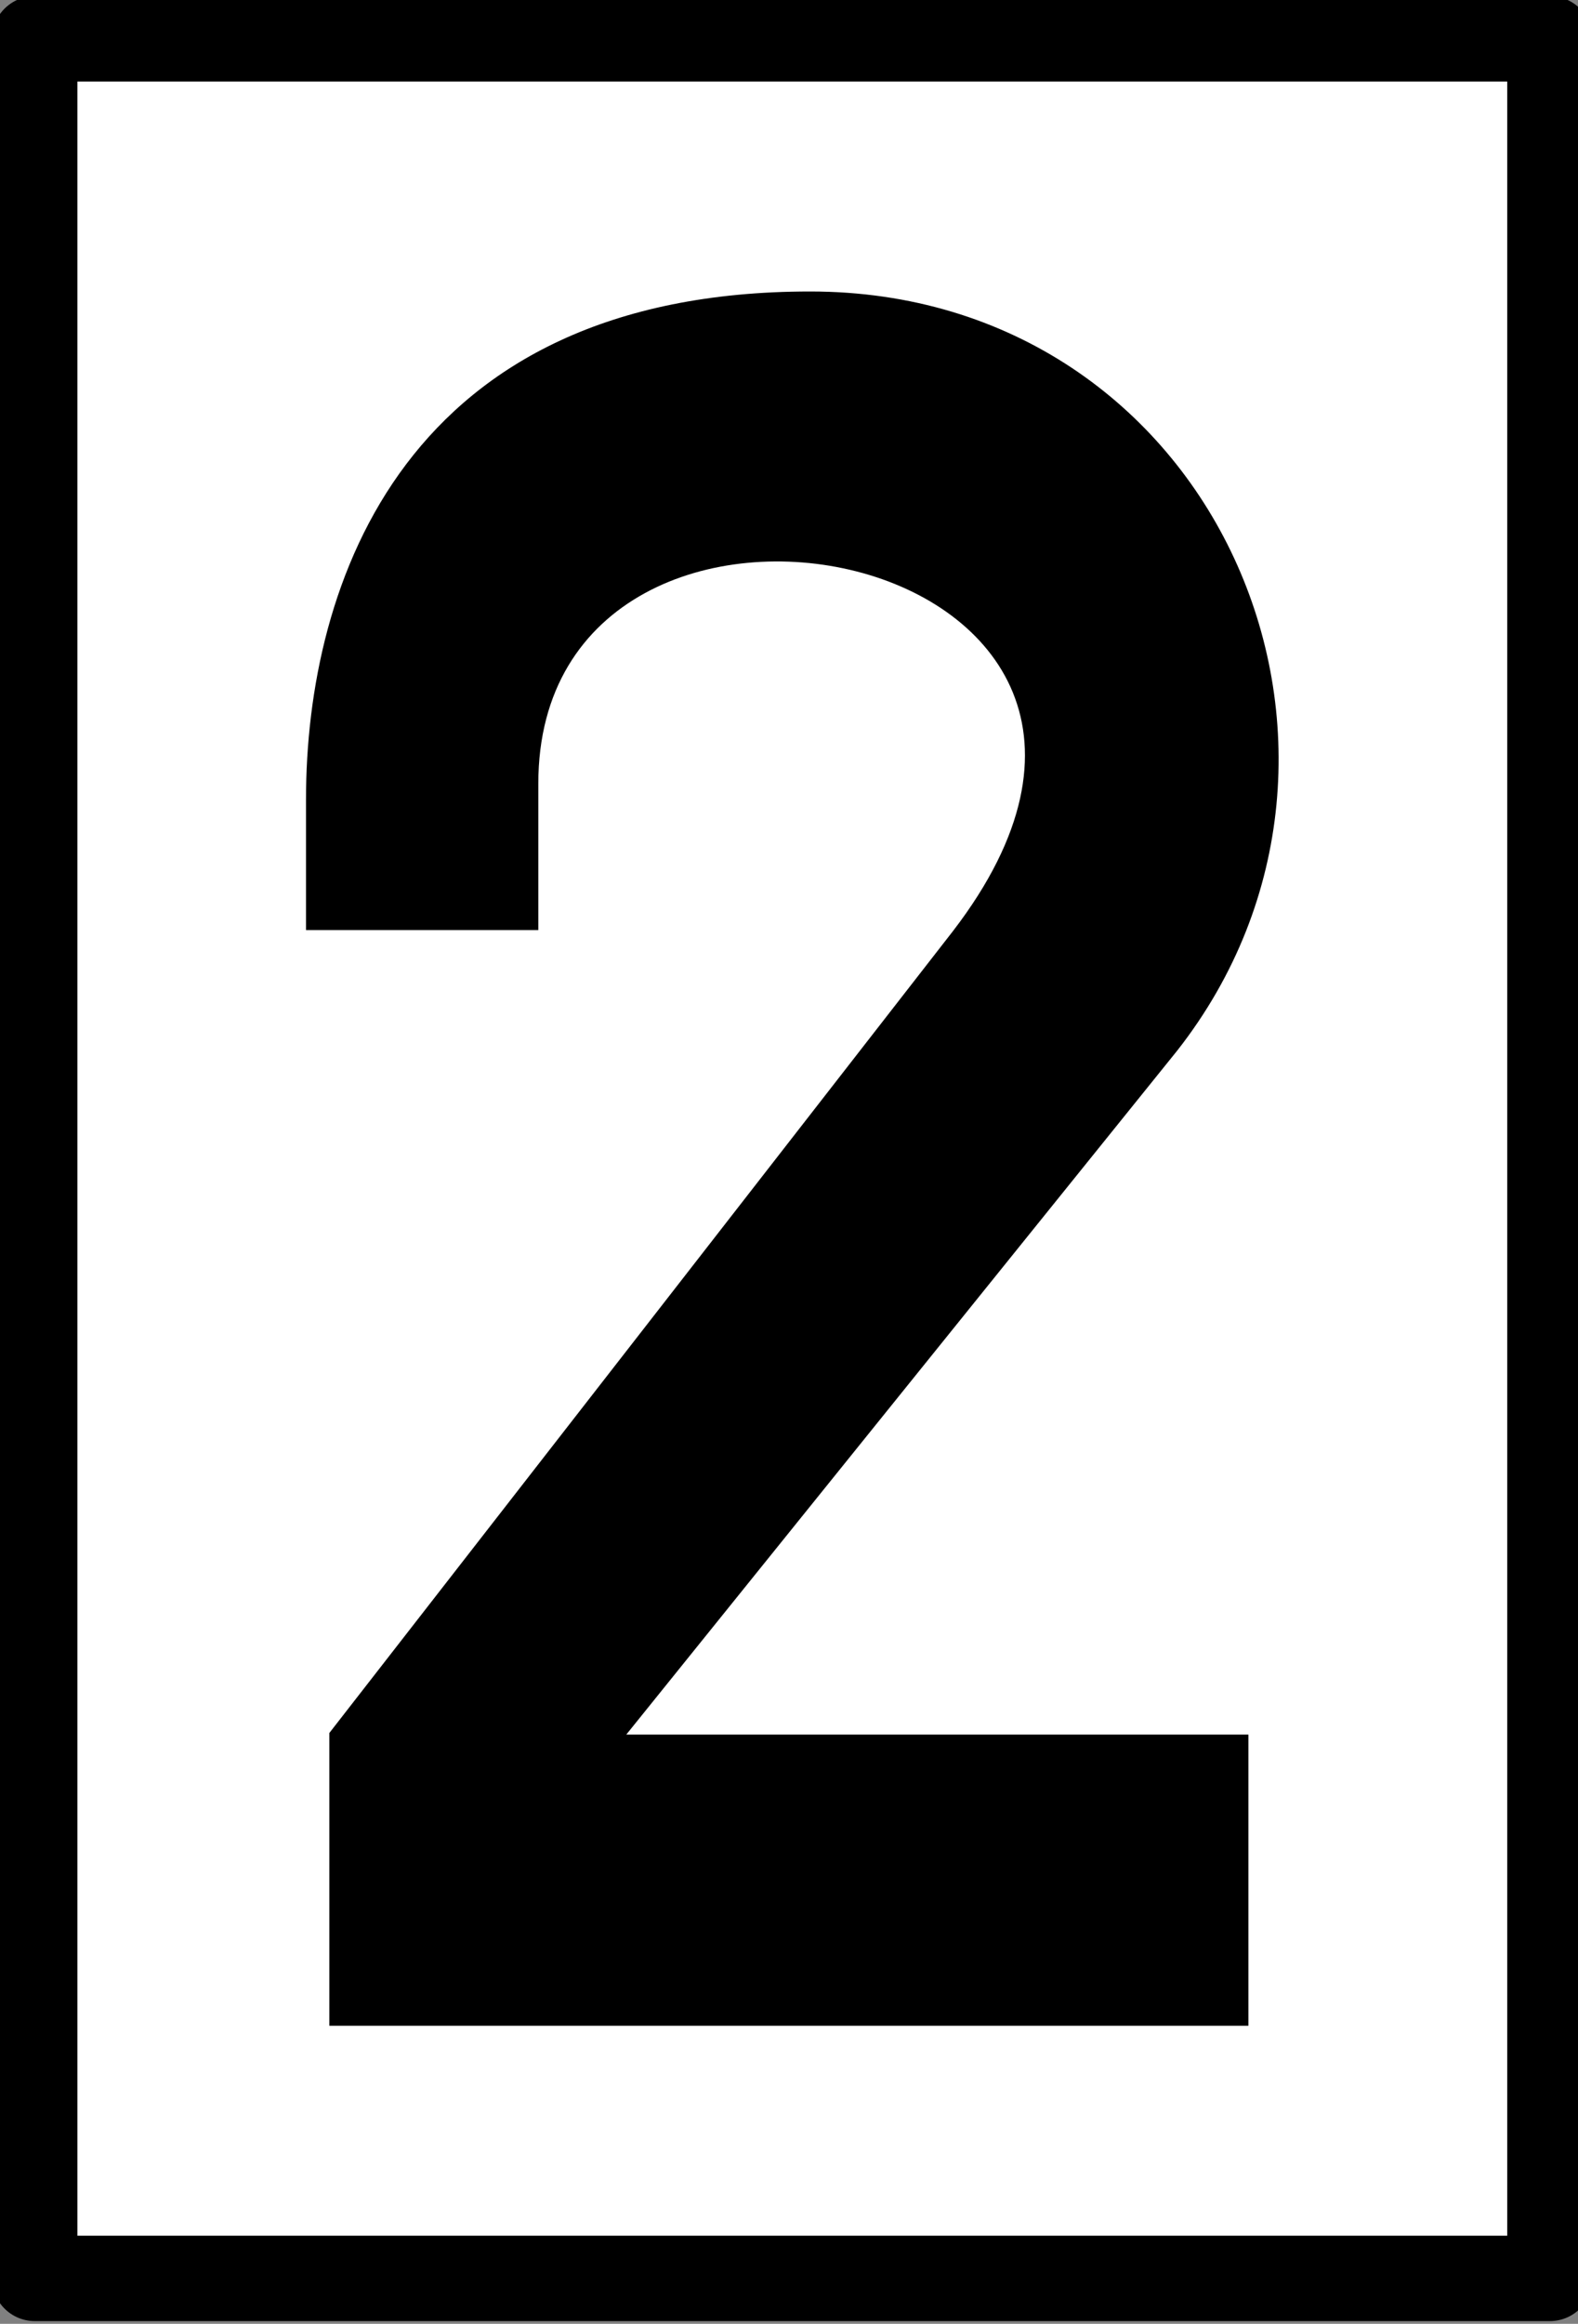 <?xml version="1.0" encoding="UTF-8" standalone="no"?>
<!-- Created with Inkscape (http://www.inkscape.org/) -->

<svg
   xmlns:sketch="http://www.bohemiancoding.com/sketch/ns"
   xmlns:dc="http://purl.org/dc/elements/1.1/"
   xmlns:cc="http://creativecommons.org/ns#"
   xmlns:rdf="http://www.w3.org/1999/02/22-rdf-syntax-ns#"
   xmlns:svg="http://www.w3.org/2000/svg"
   xmlns="http://www.w3.org/2000/svg"
   xmlns:sodipodi="http://sodipodi.sourceforge.net/DTD/sodipodi-0.dtd"
   xmlns:inkscape="http://www.inkscape.org/namespaces/inkscape"
   width="156.775"
   height="230.758"
   id="svg2"
   version="1.1"
   inkscape:version="0.91 r13725"
   sodipodi:docname="G4_20_Tafel.svg">
  <rect width="100%" height="100%" fill="#808080" stroke="none"/>
  <defs
     id="defs4" />
  <sodipodi:namedview
     id="base"
     pagecolor="#ffffff"
     bordercolor="#666666"
     borderopacity="1.0"
     inkscape:pageopacity="0.0"
     inkscape:pageshadow="2"
     inkscape:zoom="1.0761533"
     inkscape:cx="-195.43763"
     inkscape:cy="134.84581"
     inkscape:document-units="px"
     inkscape:current-layer="layer5"
     showgrid="false"
     inkscape:window-width="1920"
     inkscape:window-height="1031"
     inkscape:window-x="0"
     inkscape:window-y="25"
     inkscape:window-maximized="1"
     fit-margin-top="0"
     fit-margin-left="0"
     fit-margin-right="0"
     fit-margin-bottom="0" />
  <g
     inkscape:groupmode="layer"
     id="layer1"
     inkscape:label="image"
     style="display:inline" />
  <g
     inkscape:groupmode="layer"
     id="layer5"
     inkscape:label="schwarz"
     transform="translate(42.927,104.99)"
     style="display:inline">
    <rect
       style="fill:#ffffff;fill-opacity:1;stroke:#000000;stroke-width:8.48;stroke-linecap:round;stroke-linejoin:round;stroke-miterlimit:4;stroke-dasharray:none;stroke-opacity:1"
       id="rect4663"
       width="150.536"
       height="222.387"
       x="-39.479"
       y="-101.133" />
    <path
       style="fill:#000000;fill-opacity:1;stroke:none;stroke-width:16;stroke-miterlimit:4;stroke-dasharray:none;stroke-opacity:0.491"
       id="path4238"
       sodipodi:type="arc"
       sodipodi:cx="18.634651"
       sodipodi:cy="67.458771"
       sodipodi:rx="21.140112"
       sodipodi:ry="15.332388"
       sodipodi:start="0"
       sodipodi:end="0.003354261"
       sodipodi:open="true"
       d="m 39.775,67.459 a 21.14,15.332 0 0 1 -1.19e-4,0.051" />
    <g
       id="layer6-4"
       transform="translate(-10.759,-84.772)"
       sketch:type="MSShapeGroup"
       style="display:inline;fill:#000000;fill-opacity:1;stroke:none">
      <g
         id="g3807"
         transform="translate(0.011,-0.403)"
         style="fill:#000000;fill-opacity:1">
        <path
           d="m 91.849,181.341 -91.31,0 0,-29.068 61.971,-79.646 C 91.847,34.419 21.302,20.5 21.302,58.01 l 0,14.529 -23.08,0 c 0,0 0,8.585 0,-12.952 0,-21.538 9.85,-50.457 50.092,-50.457 40.242,0 59.907,45.48 36.474,75.369 l -54.747,67.931 61.808,0 0,28.91"
           id="path3774"
           inkscape:connector-curvature="0"
           style="fill:#000000;fill-opacity:1"
           sodipodi:nodetypes="cccczcczzcccc" />
      </g>
    </g>
  </g>
</svg>
